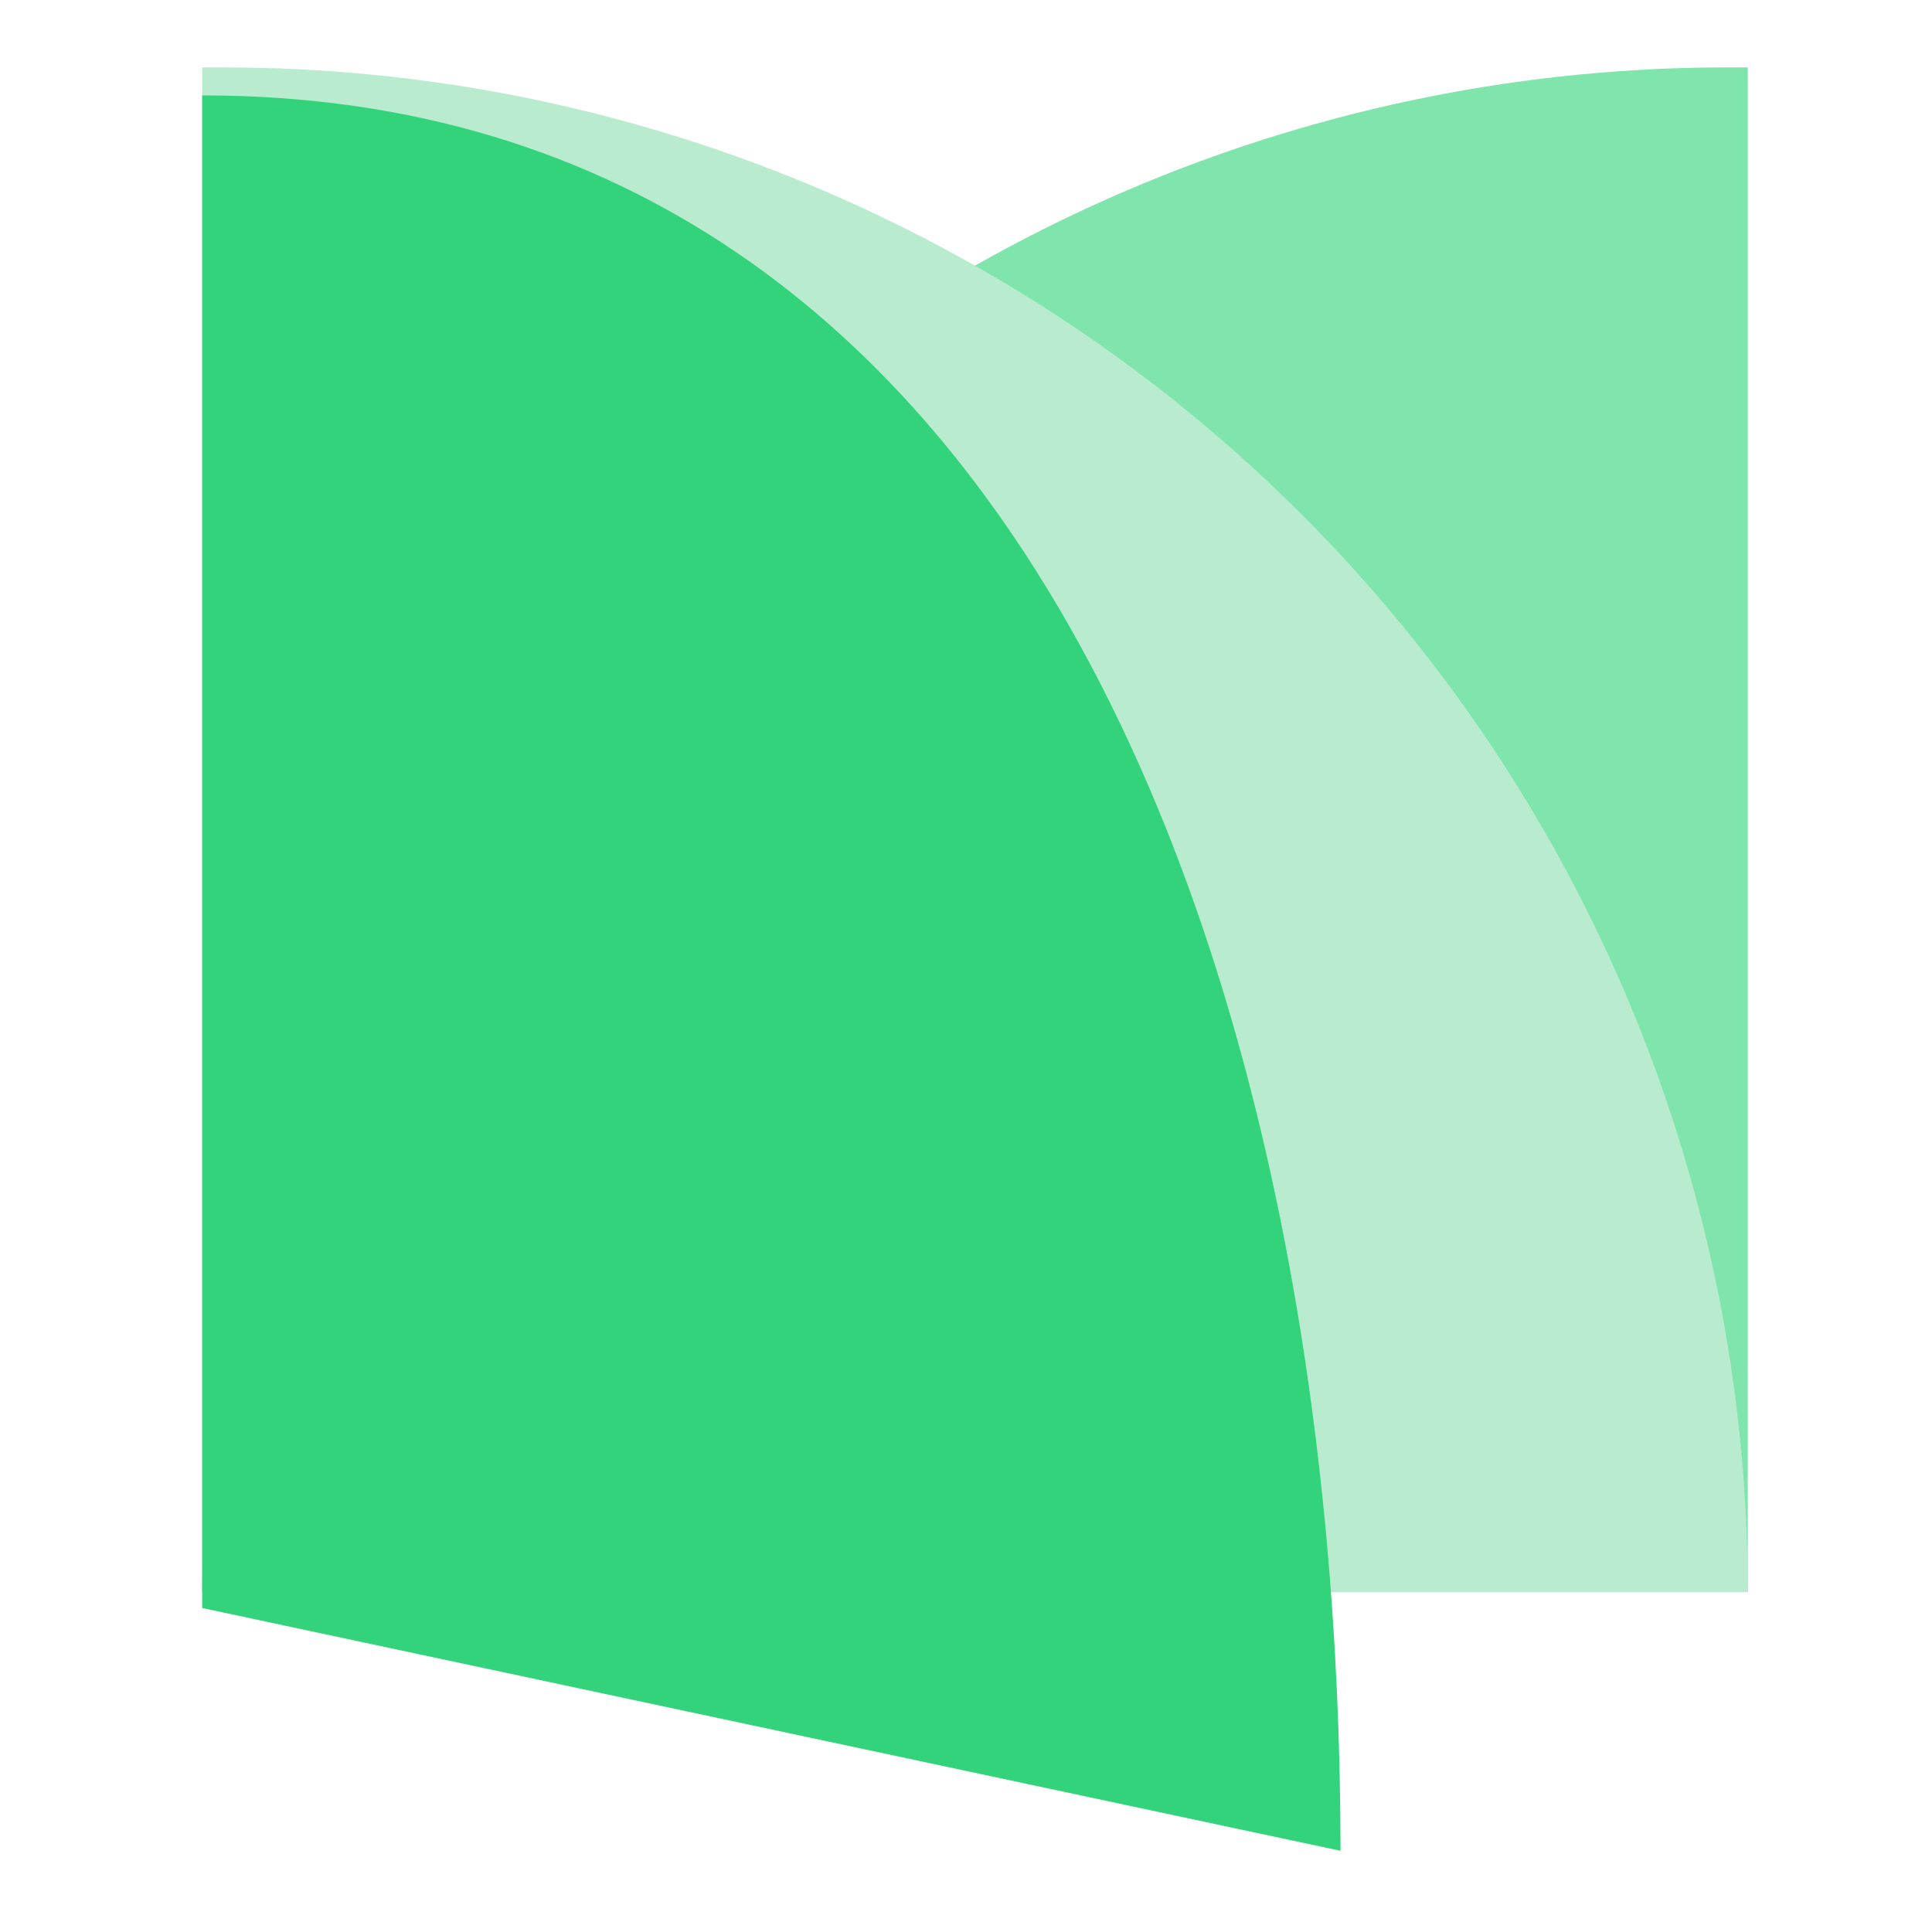 <svg width="86" height="86" viewBox="0 0 86 86" fill="none" xmlns="http://www.w3.org/2000/svg">
<path d="M76.869 3H77.8V70.869H9C9 52.869 16.15 35.606 28.878 22.878C41.606 10.15 58.869 3 76.869 3V3Z" fill="#80E4AD"/>
<path d="M9 3H9.931C18.844 3 27.669 4.755 35.904 8.166C44.138 11.577 51.62 16.576 57.922 22.878C64.224 29.18 69.223 36.662 72.634 44.896C76.044 53.131 77.8 61.956 77.8 70.869H9V3Z" fill="#B9ECCF"/>
<path d="M9 4.246C46.575 4.246 59.671 45.201 59.671 82.385L9 71.578V4.246Z" fill="#33D37B"/>
</svg>
